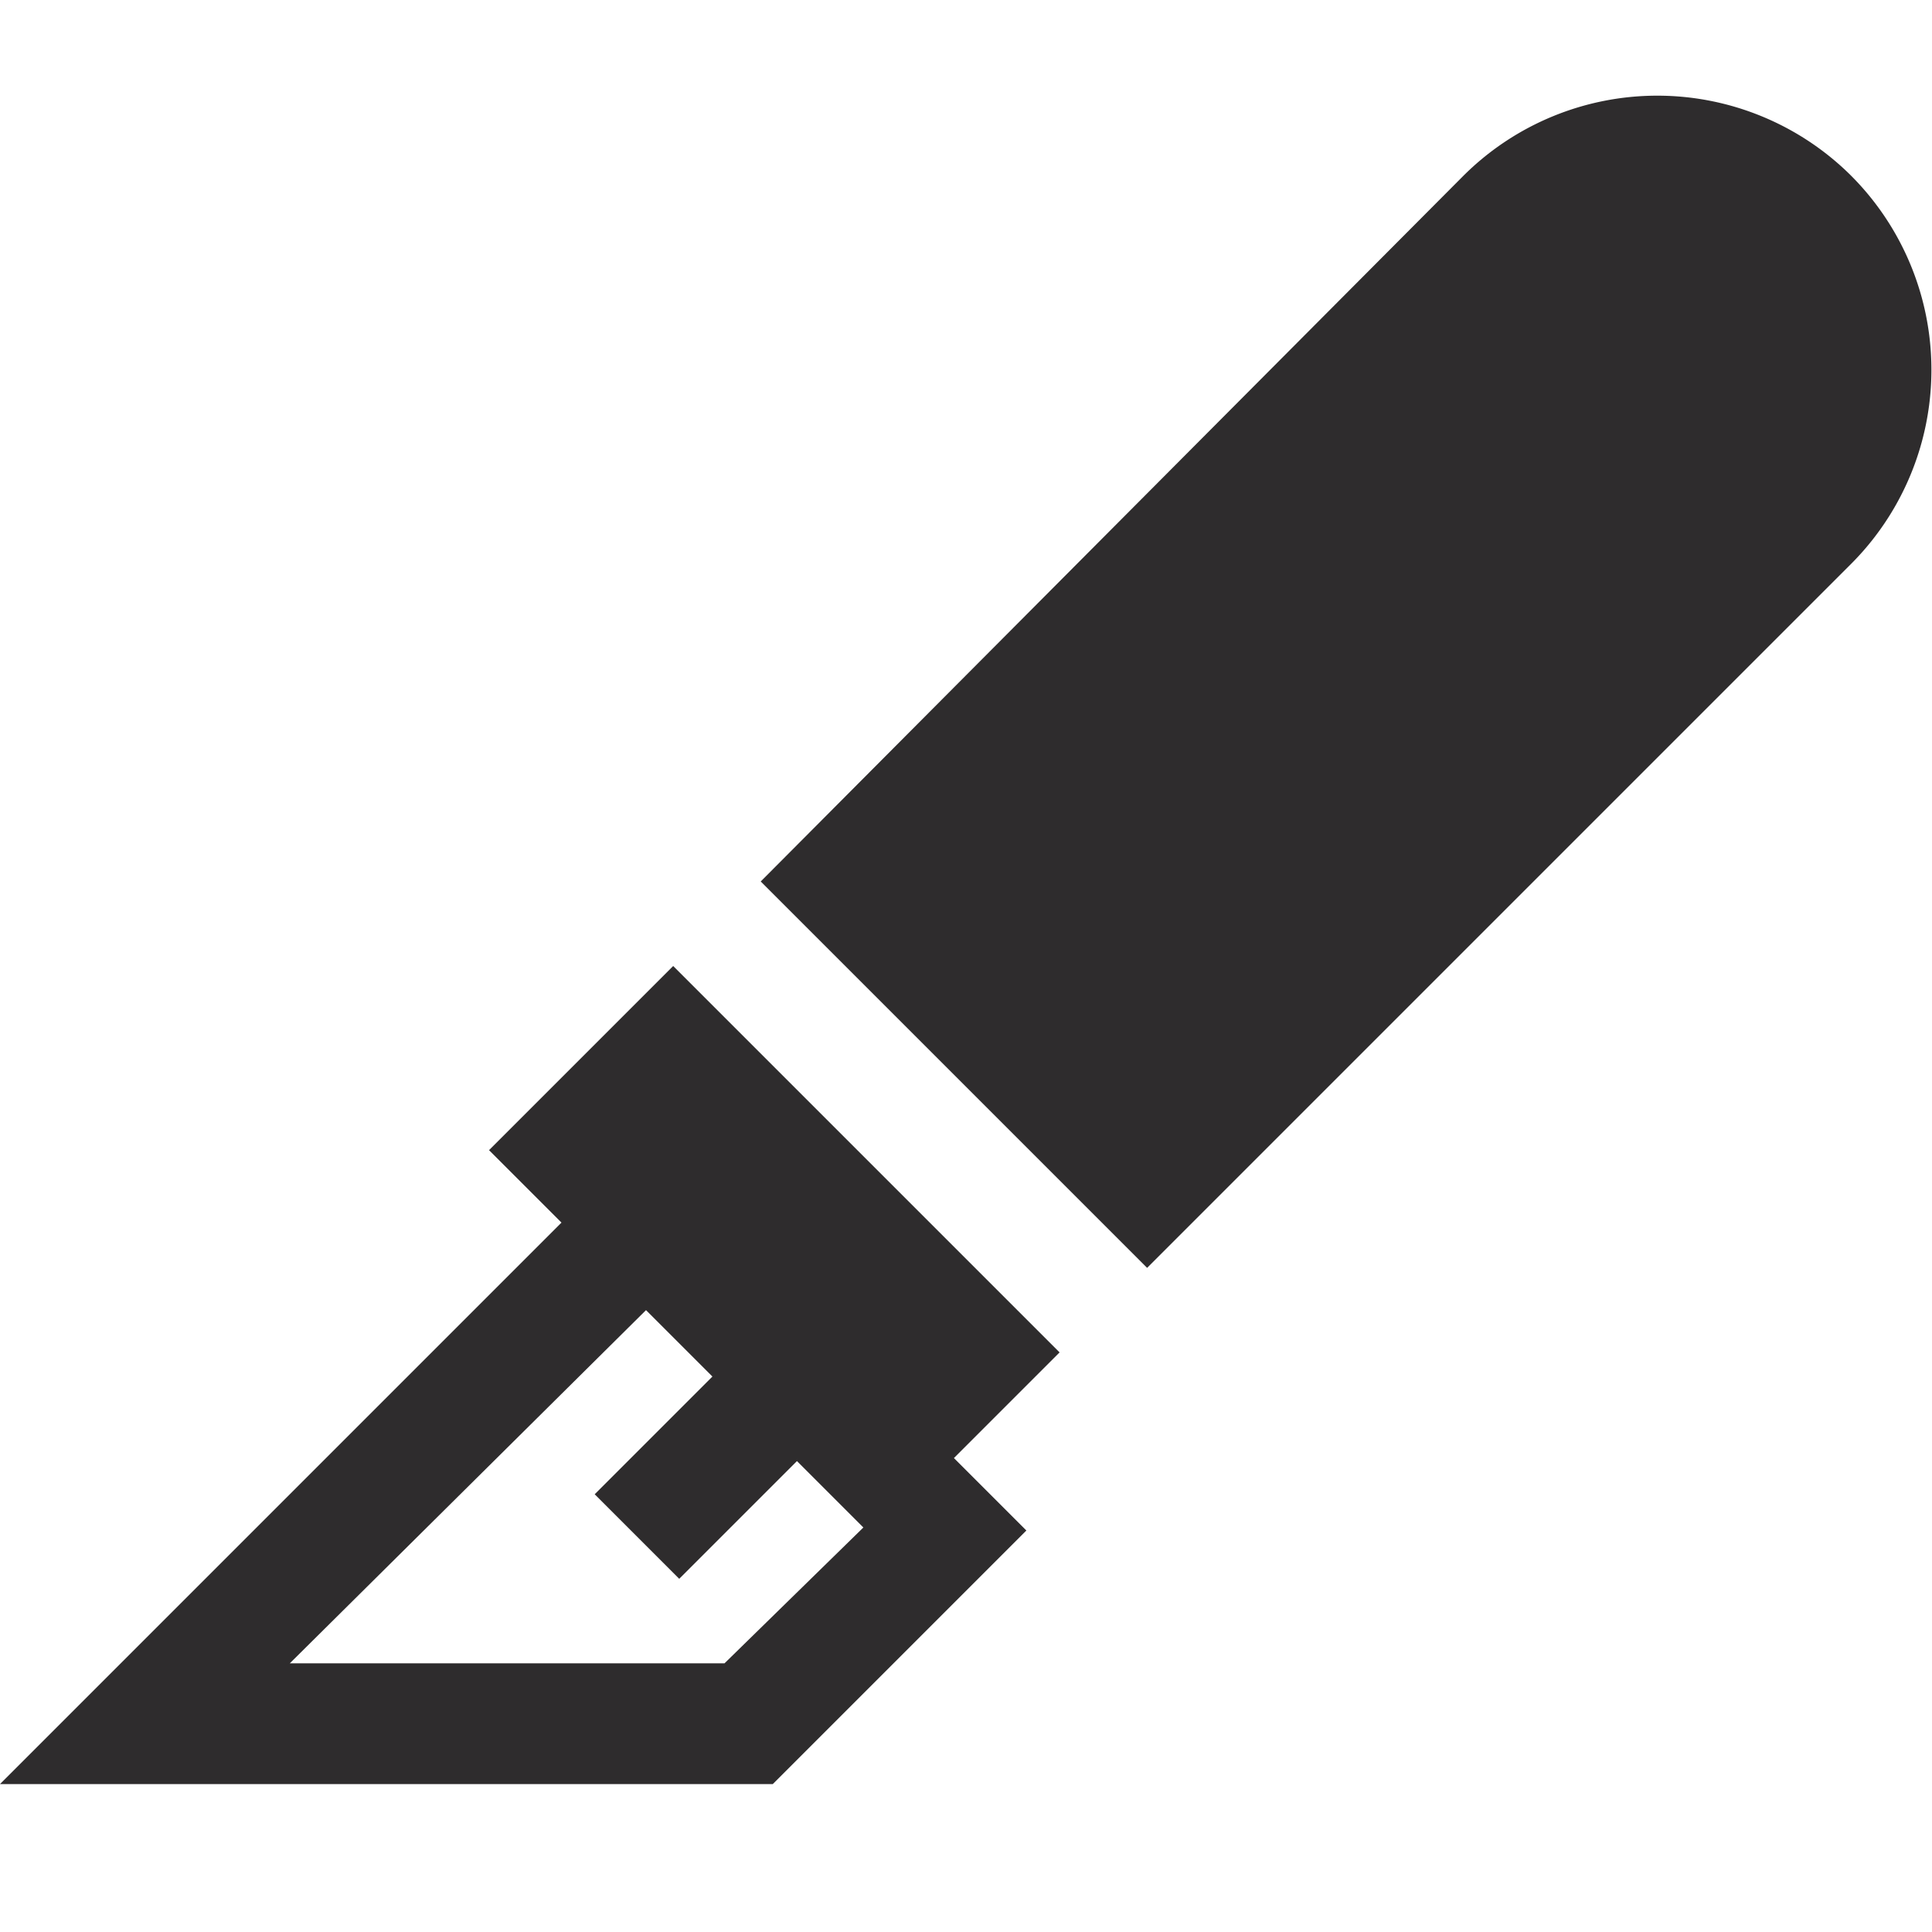 <svg viewBox="0 0 64 64" xmlns="http://www.w3.org/2000/svg"><g fill="#2e2c2d"><path d="m22.3 32-6.1 6.1 2.4 2.4-18.6 18.6h25.6l8.4-8.4-2.4-2.4 3.5-3.5zm1.7 23.1h-14.4l11.8-11.7 2.2 2.2-3.9 3.9 2.8 2.8 3.9-3.9 2.2 2.2z"/><path d="m61.3 5.8a9.1 9.1 0 0 0 -12.8 0l-23.3 23.4 12.8 12.8 23.3-23.3a9.1 9.1 0 0 0 0-12.9z"/></g></svg>